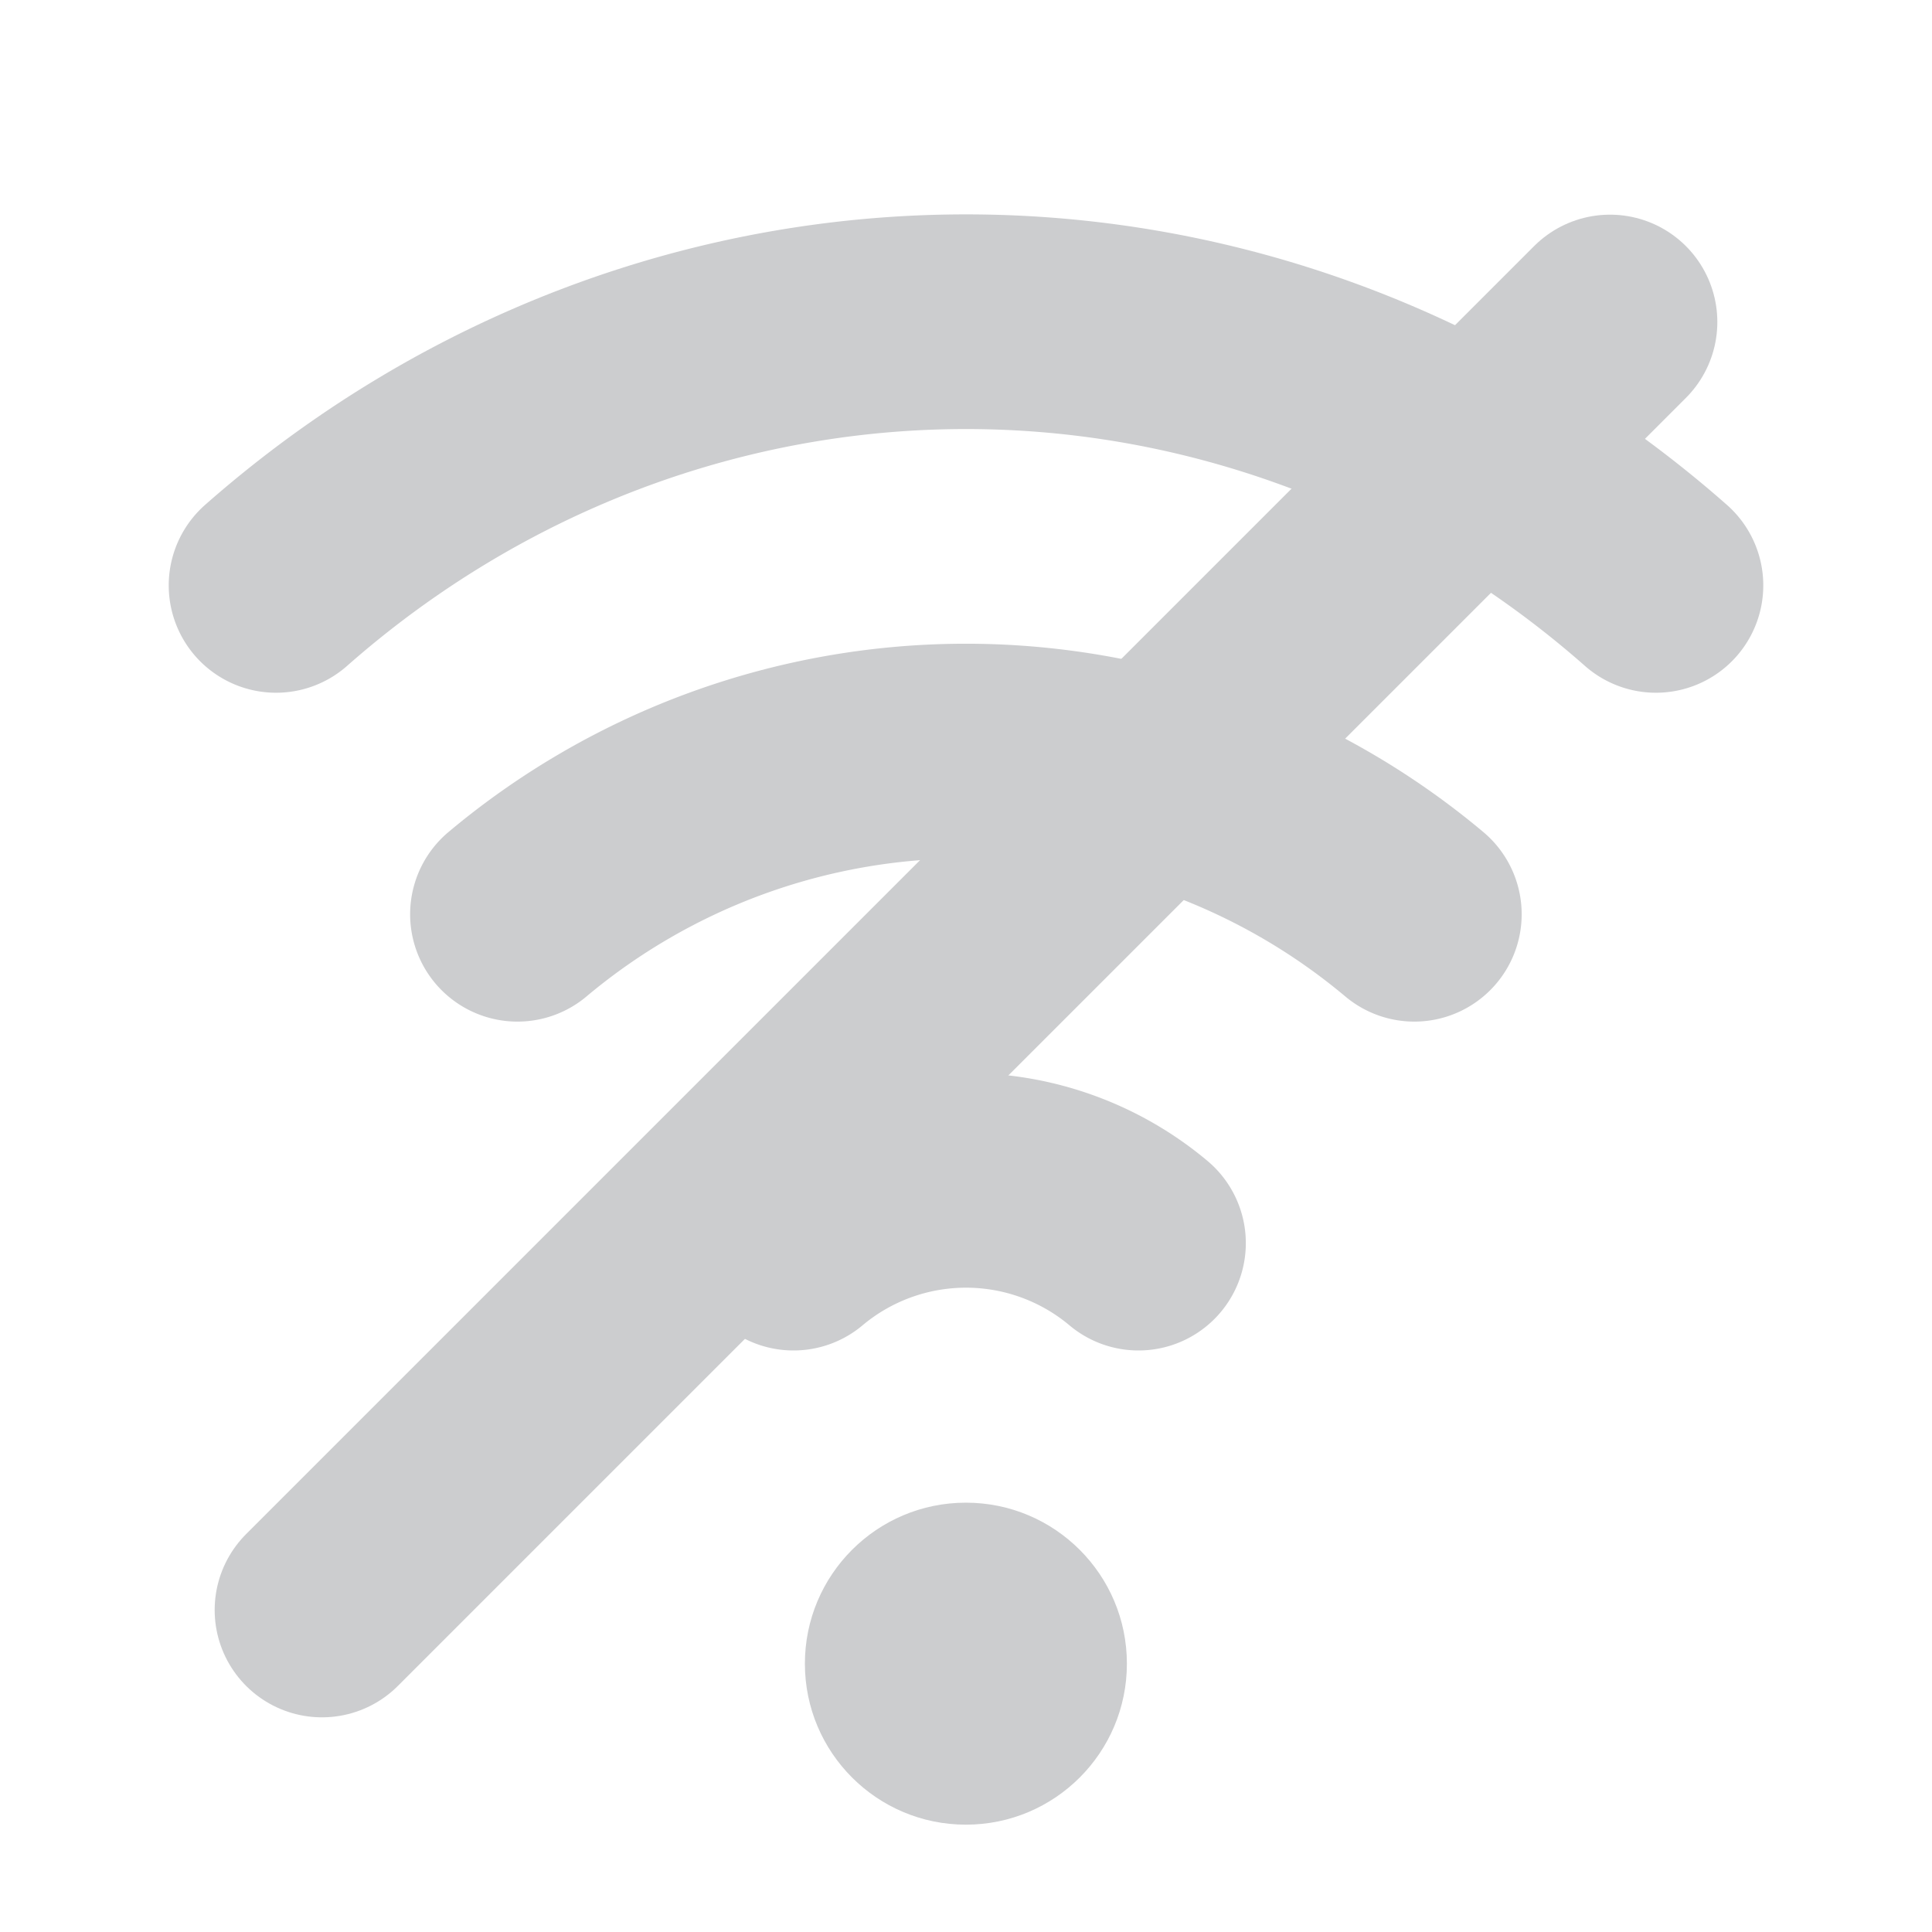 <?xml version="1.0" encoding="UTF-8"?>
<svg width="18" height="18" version="1.1" viewBox="0 0 18 18" xml:space="preserve" xmlns="http://www.w3.org/2000/svg"><g fill="none" stroke="#cccdcf" stroke-linecap="round" stroke-width="2">

<path transform="matrix(1 0 0 1 2.507 4.497)" d="m4.886 7.085a2.5 2.5 0 0 1 3.214 0"/><path transform="matrix(1 0 0 1 2.507 4.497)" d="m2.314 4.021a6.5 6.5 0 0 1 8.356 1e-7"/><path transform="matrix(1 0 0 1 2.507 4.497)" d="m0.065 0.957a10 10.5 0 0 1 12.856 1.2e-7"/></g><ellipse transform="matrix(1 0 0 1 2.507 6.5)" cx="6.492" cy="9" rx="1.5" ry="1.5" fill="#cccdcf" stroke-width="0"/><path d="m3 15 12-12" fill="none" stroke="#cccdcf" stroke-linecap="round" stroke-width="2"/></svg>
